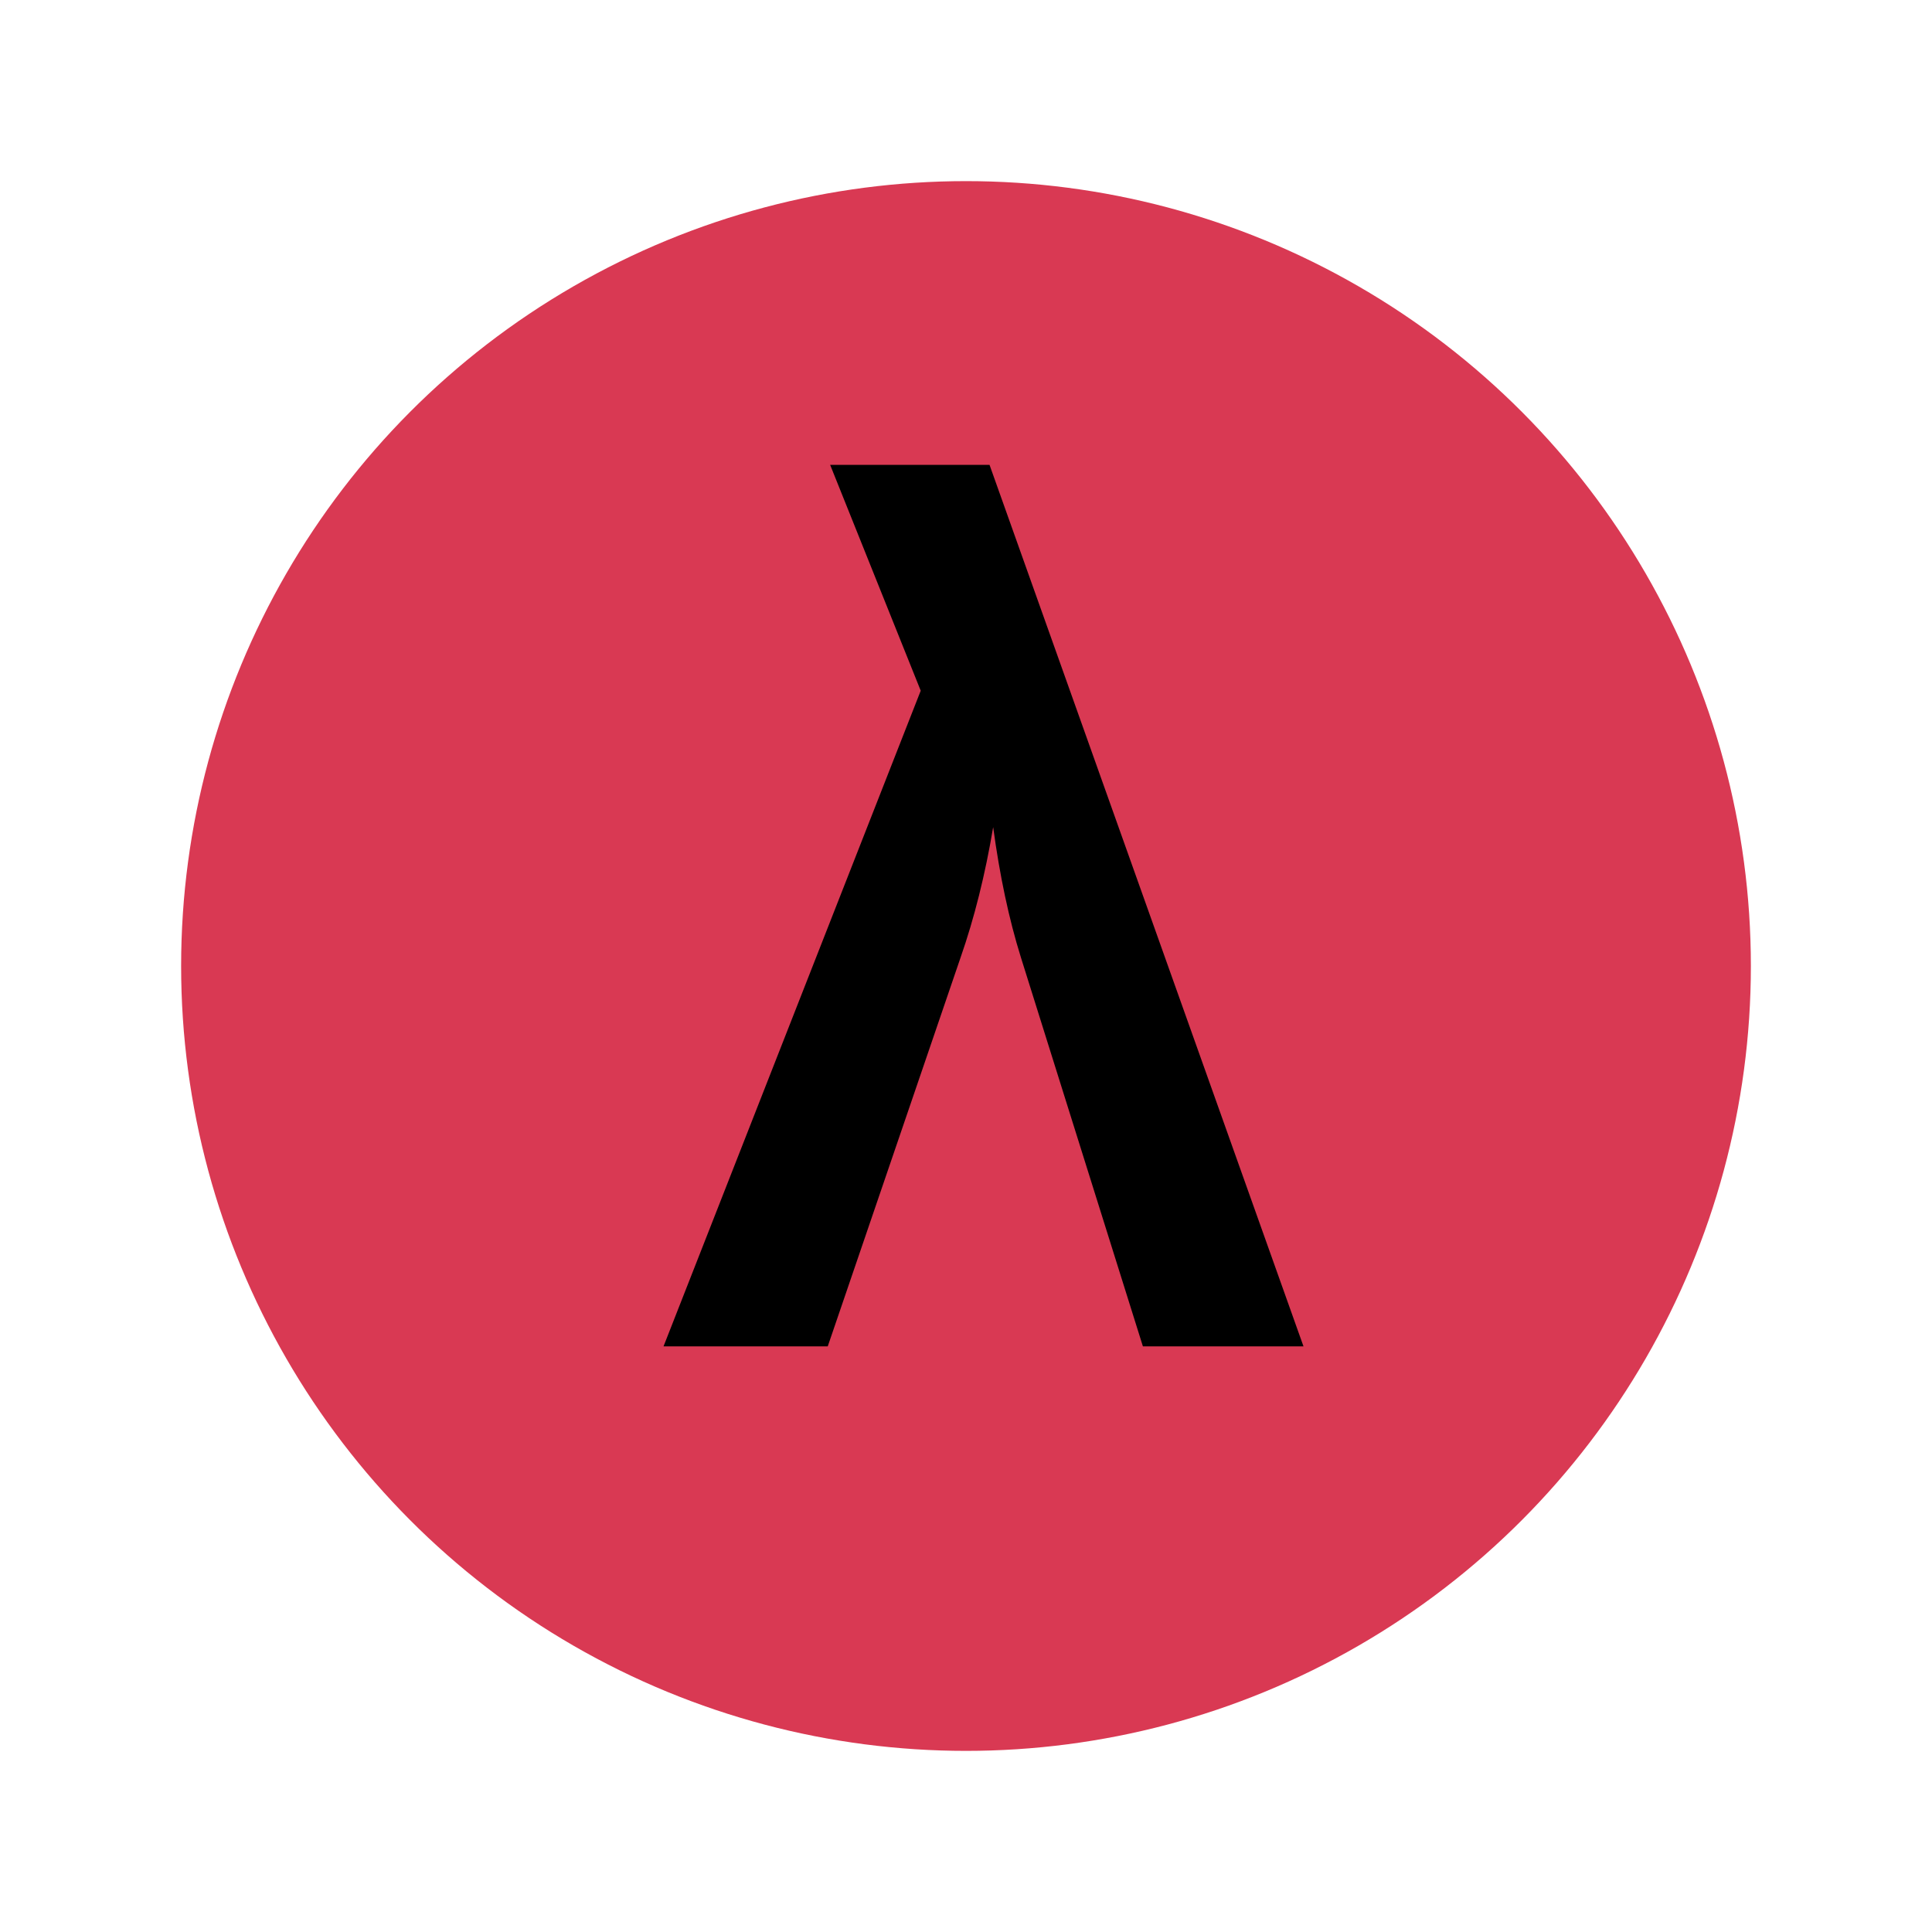 <svg width="16" height="16" viewBox="0 0 16 16" fill="none" xmlns="http://www.w3.org/2000/svg">
<circle cx="8" cy="8" r="6.5" fill="#D93953"/>
<path d="M5.495 11.15L7.625 5.72L6.875 3.85H8.195L10.795 11.15H9.465L8.455 7.93C8.355 7.61 8.279 7.25 8.225 6.85C8.159 7.243 8.069 7.603 7.955 7.93L6.855 11.15H5.495Z" fill="black"/>
</svg>
